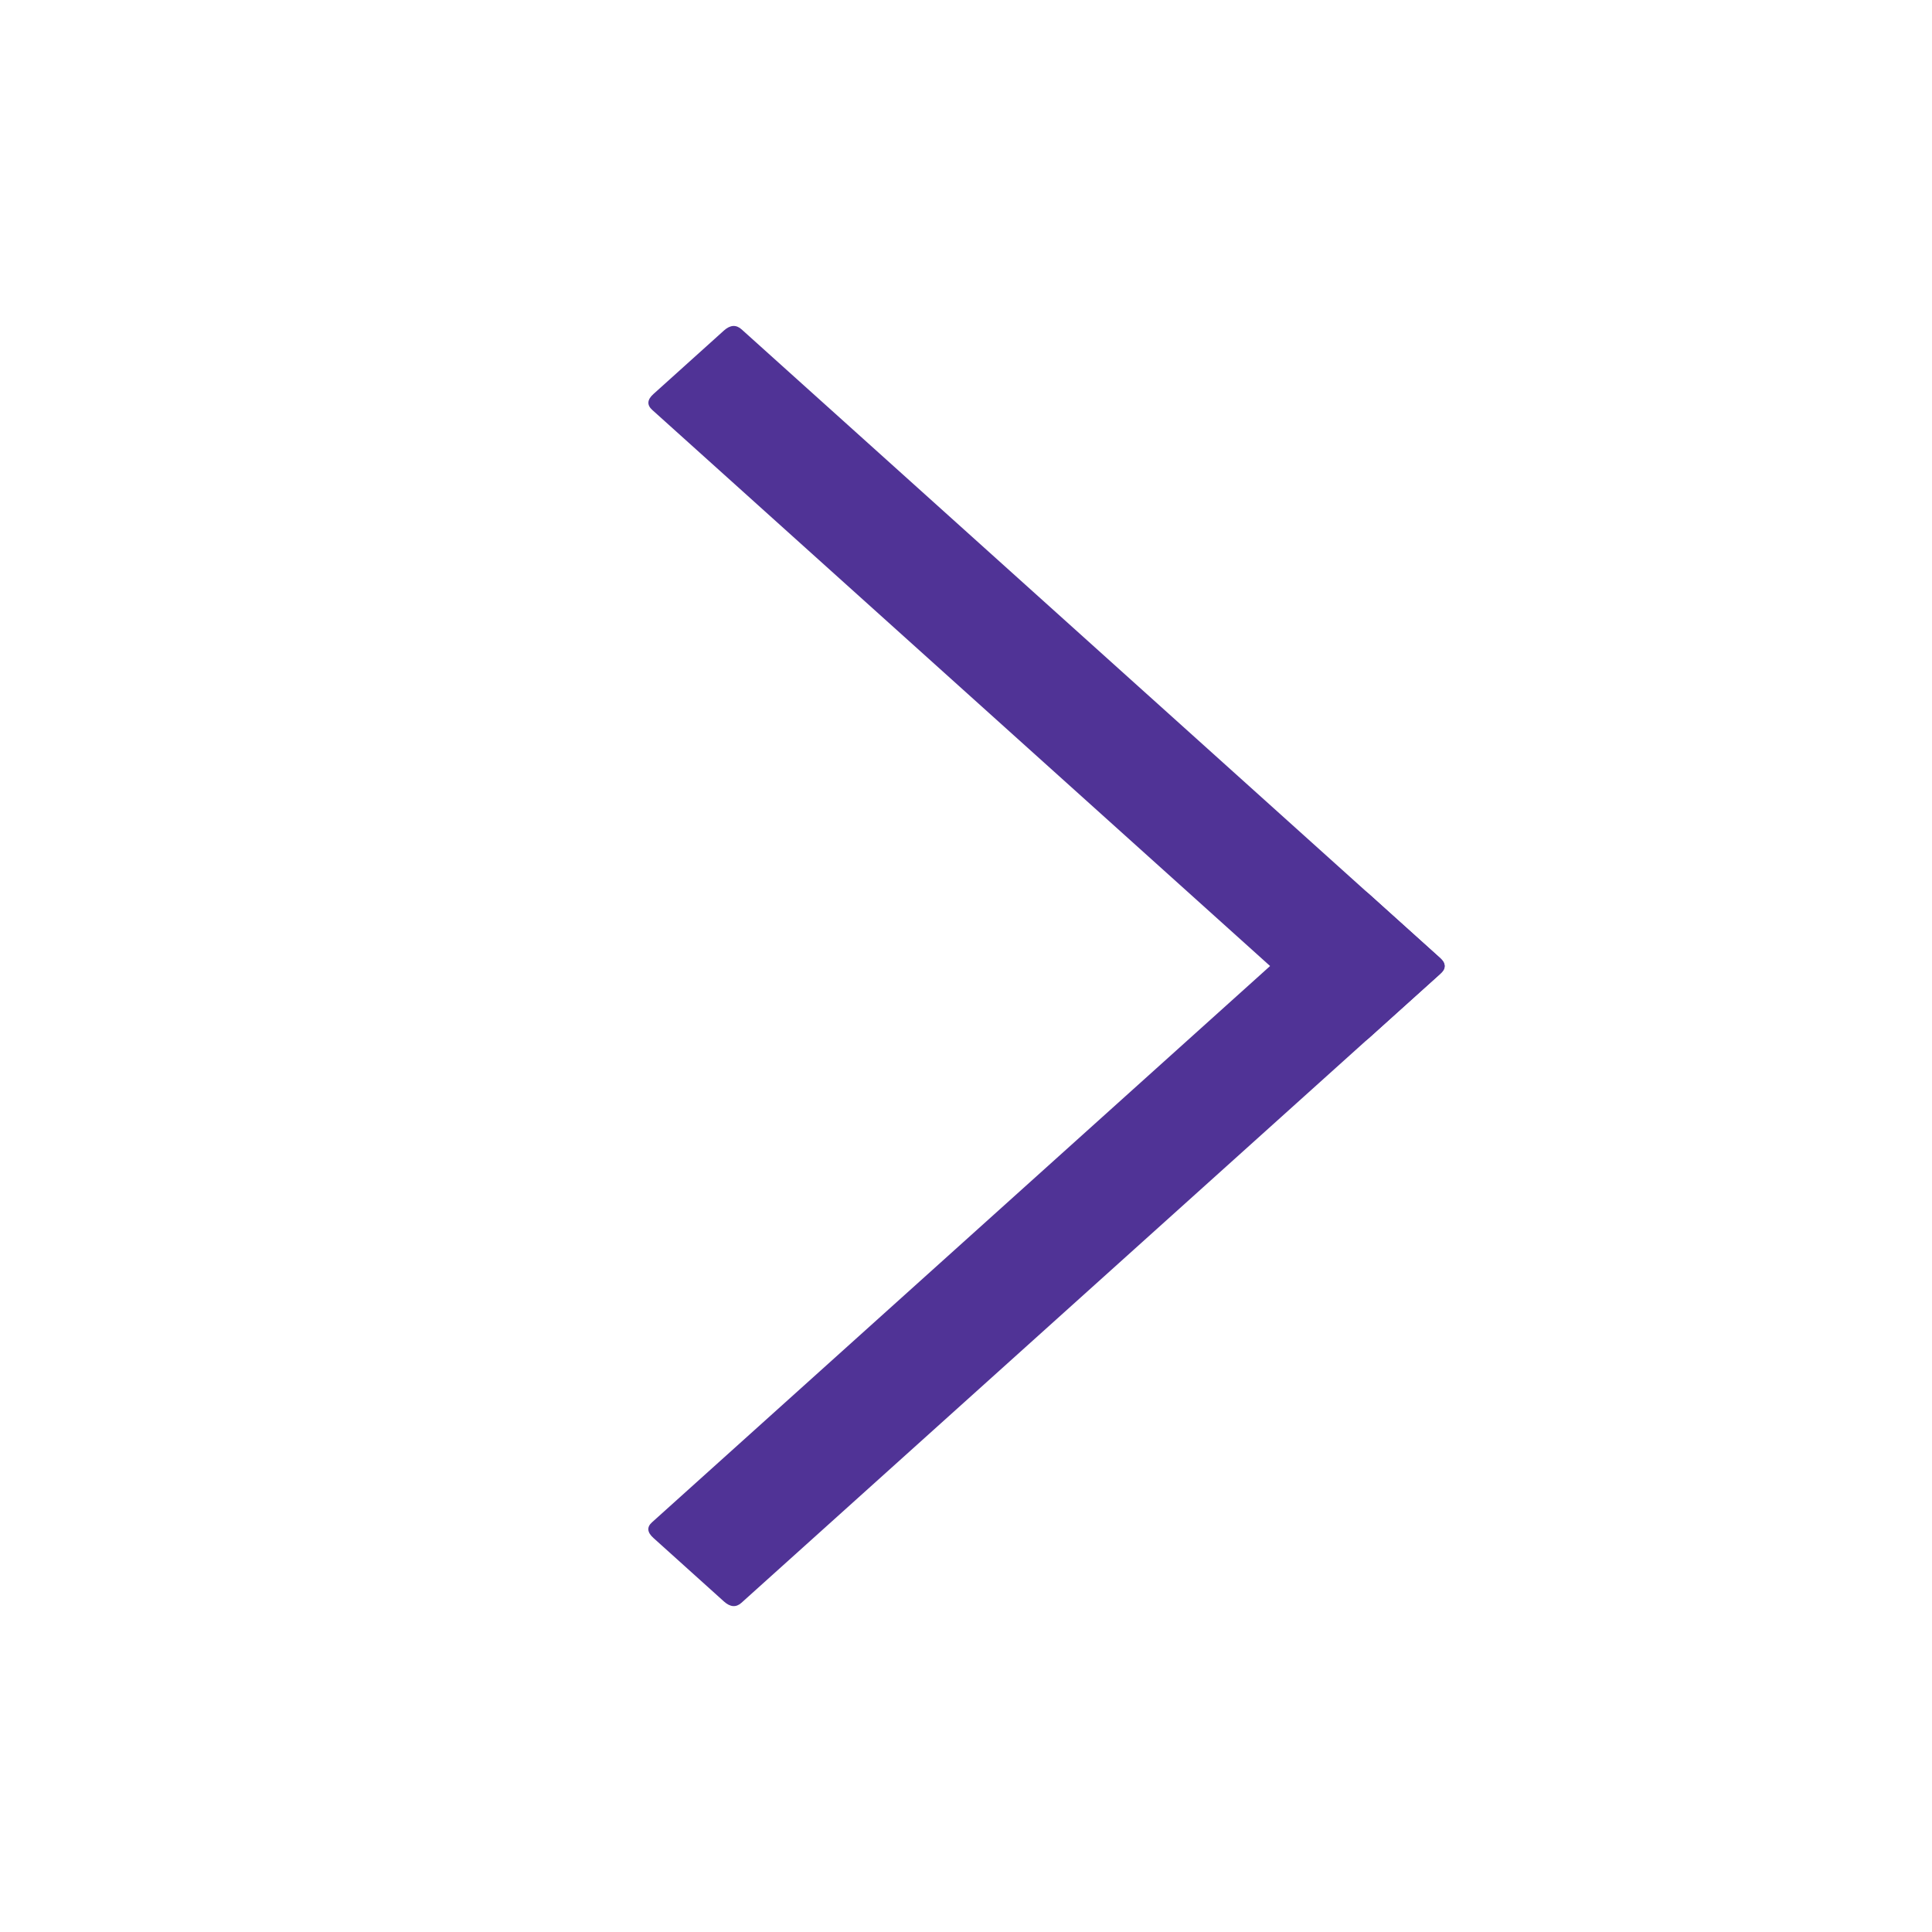 <svg width="24" height="24" viewBox="0 0 24 24" fill="none" xmlns="http://www.w3.org/2000/svg">
<path d="M17.006 11.105L17.883 11.895C17.961 11.965 17.967 12.03 17.901 12.089L9.21 19.911C9.144 19.97 9.072 19.965 8.994 19.895L8.117 19.105C8.039 19.035 8.033 18.97 8.099 18.911L16.79 11.089C16.856 11.03 16.928 11.035 17.006 11.105Z" fill="#503396"/>
<path d="M9.214 4.093L17.897 11.907C17.965 11.969 17.961 12.035 17.883 12.105L17.006 12.895C16.928 12.965 16.854 12.969 16.785 12.907L8.103 5.093C8.034 5.031 8.039 4.965 8.117 4.895L8.994 4.105C9.072 4.035 9.146 4.031 9.214 4.093Z" fill="#503396"/>
</svg>
